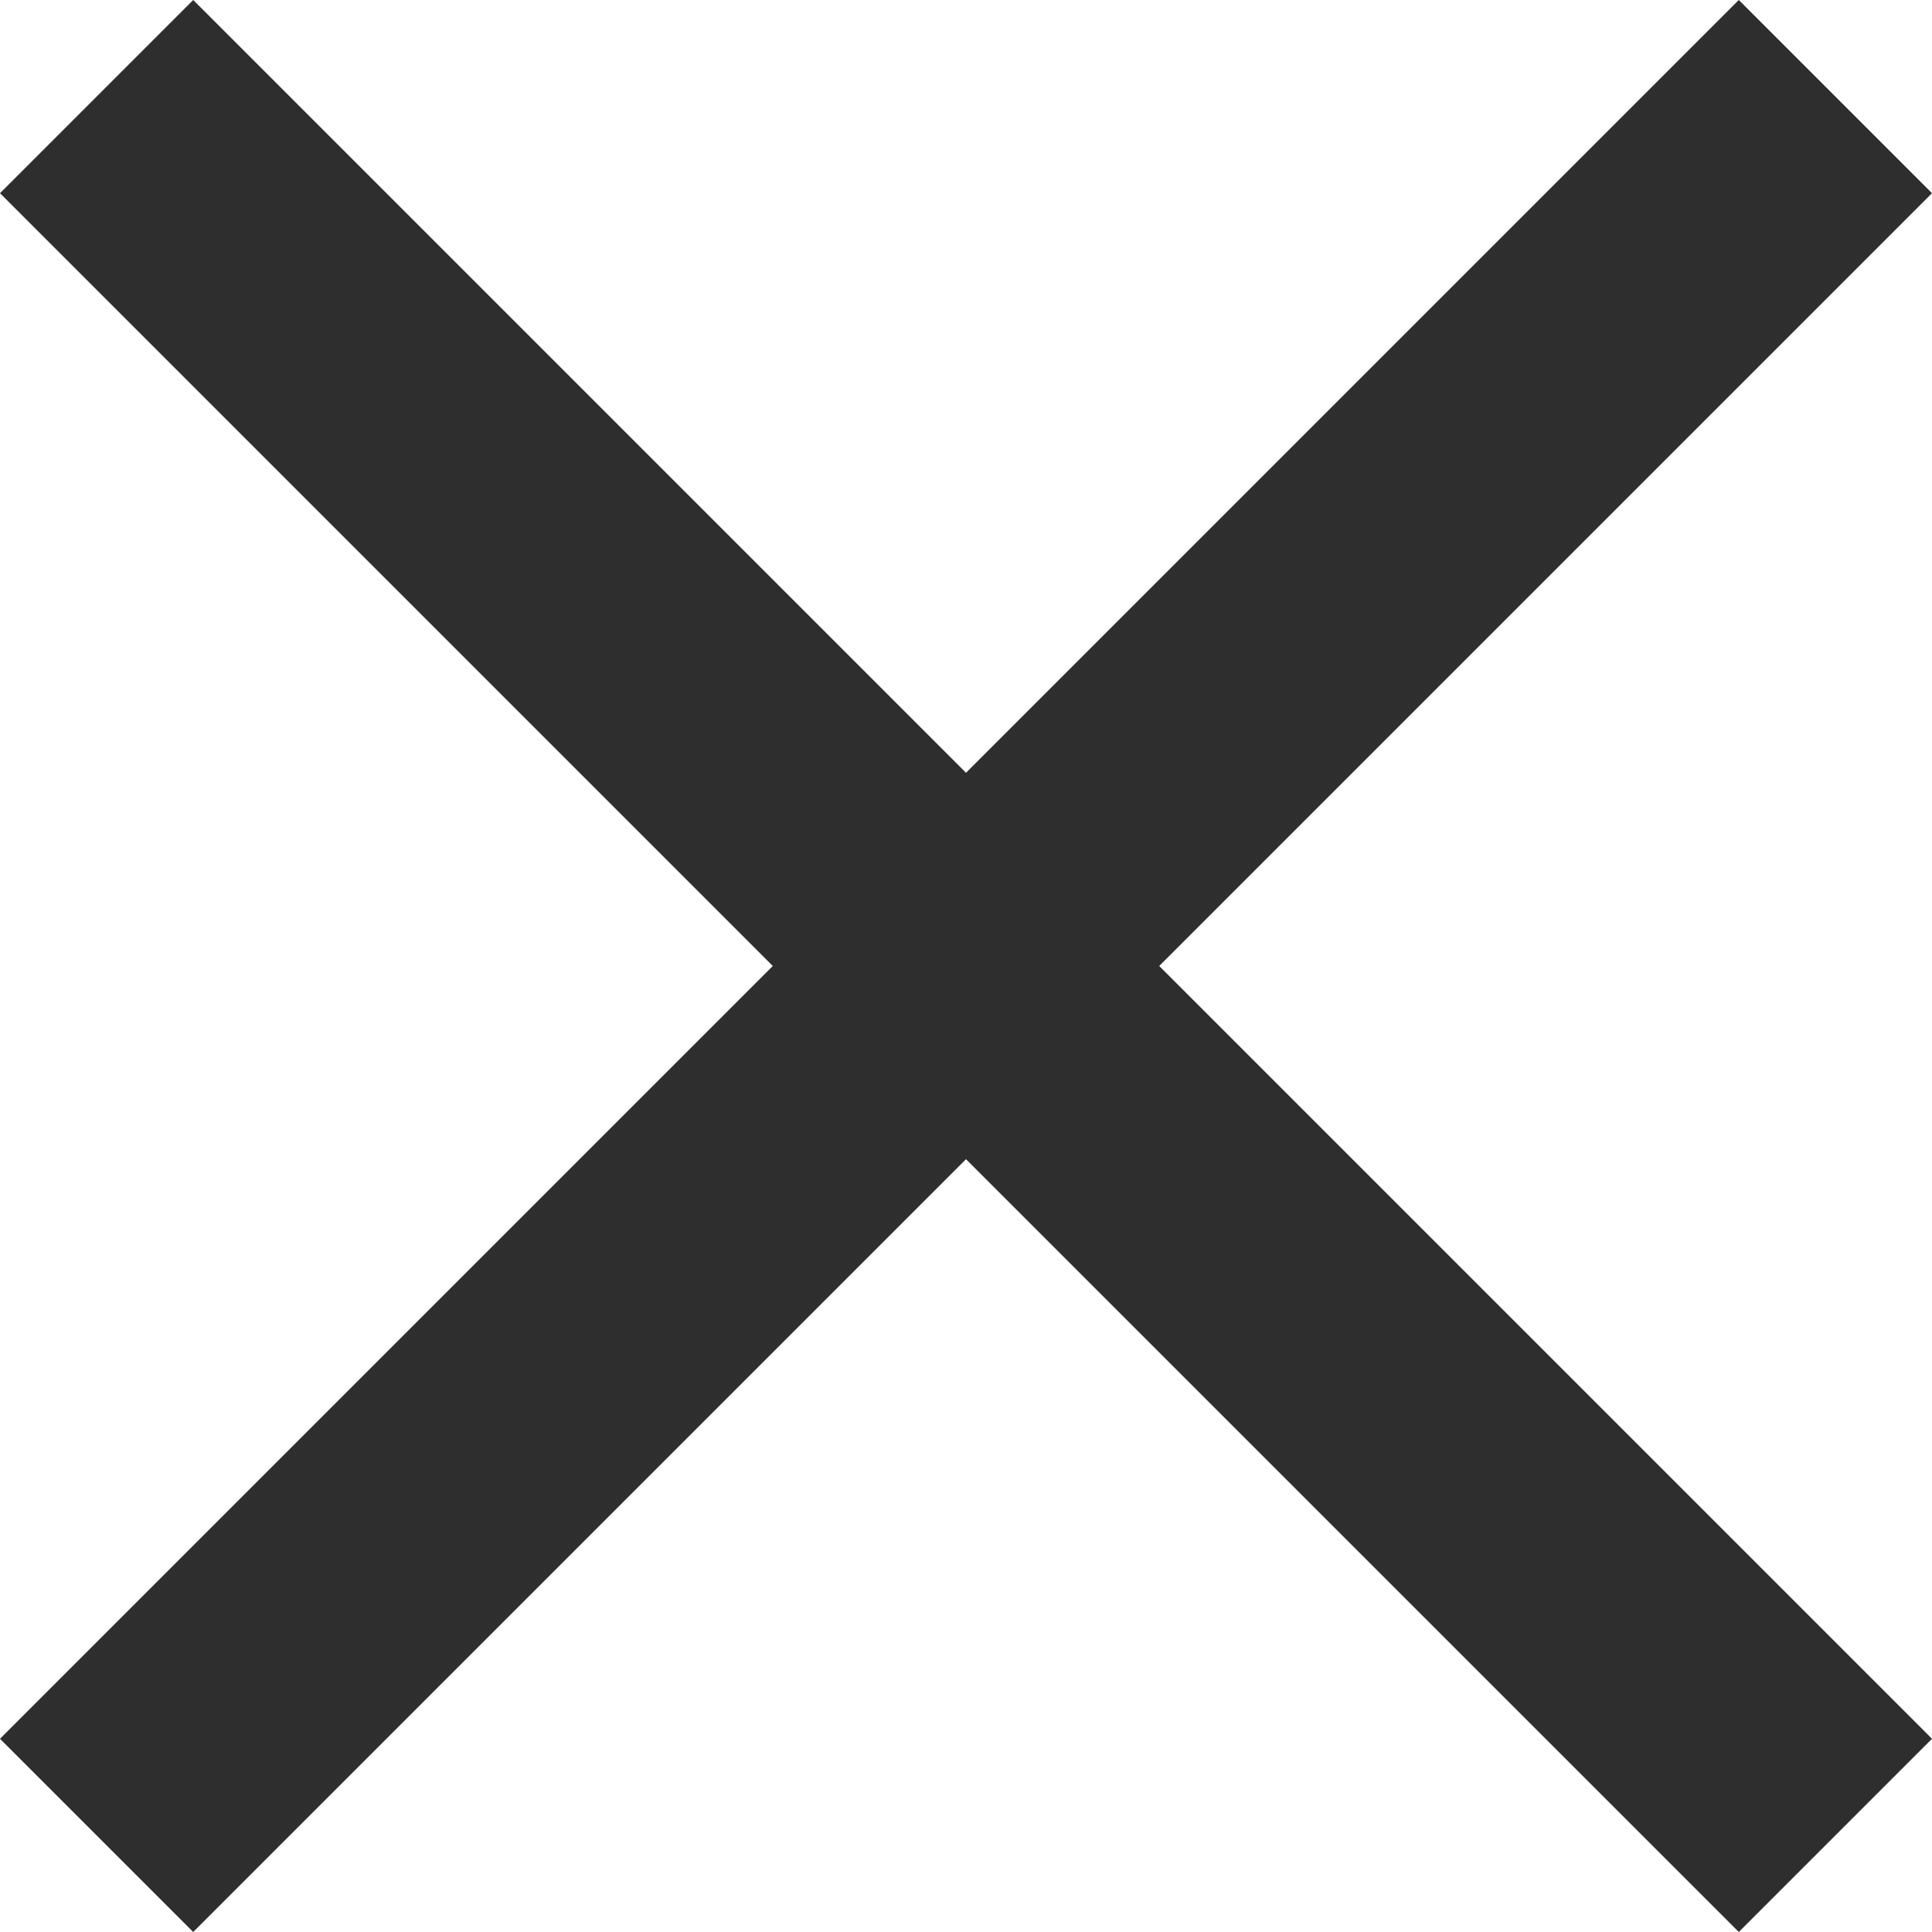 <svg xmlns="http://www.w3.org/2000/svg" width="28" height="28" fill="none" viewBox="0 0 28 28"><path fill="#2E2E2E" d="M2.8 28L0 25.2L11.2 14L0 2.8L2.8 0L14 11.2L25.2 0L28 2.8L16.8 14L28 25.2L25.2 28L14 16.8L2.8 28Z"/></svg>
